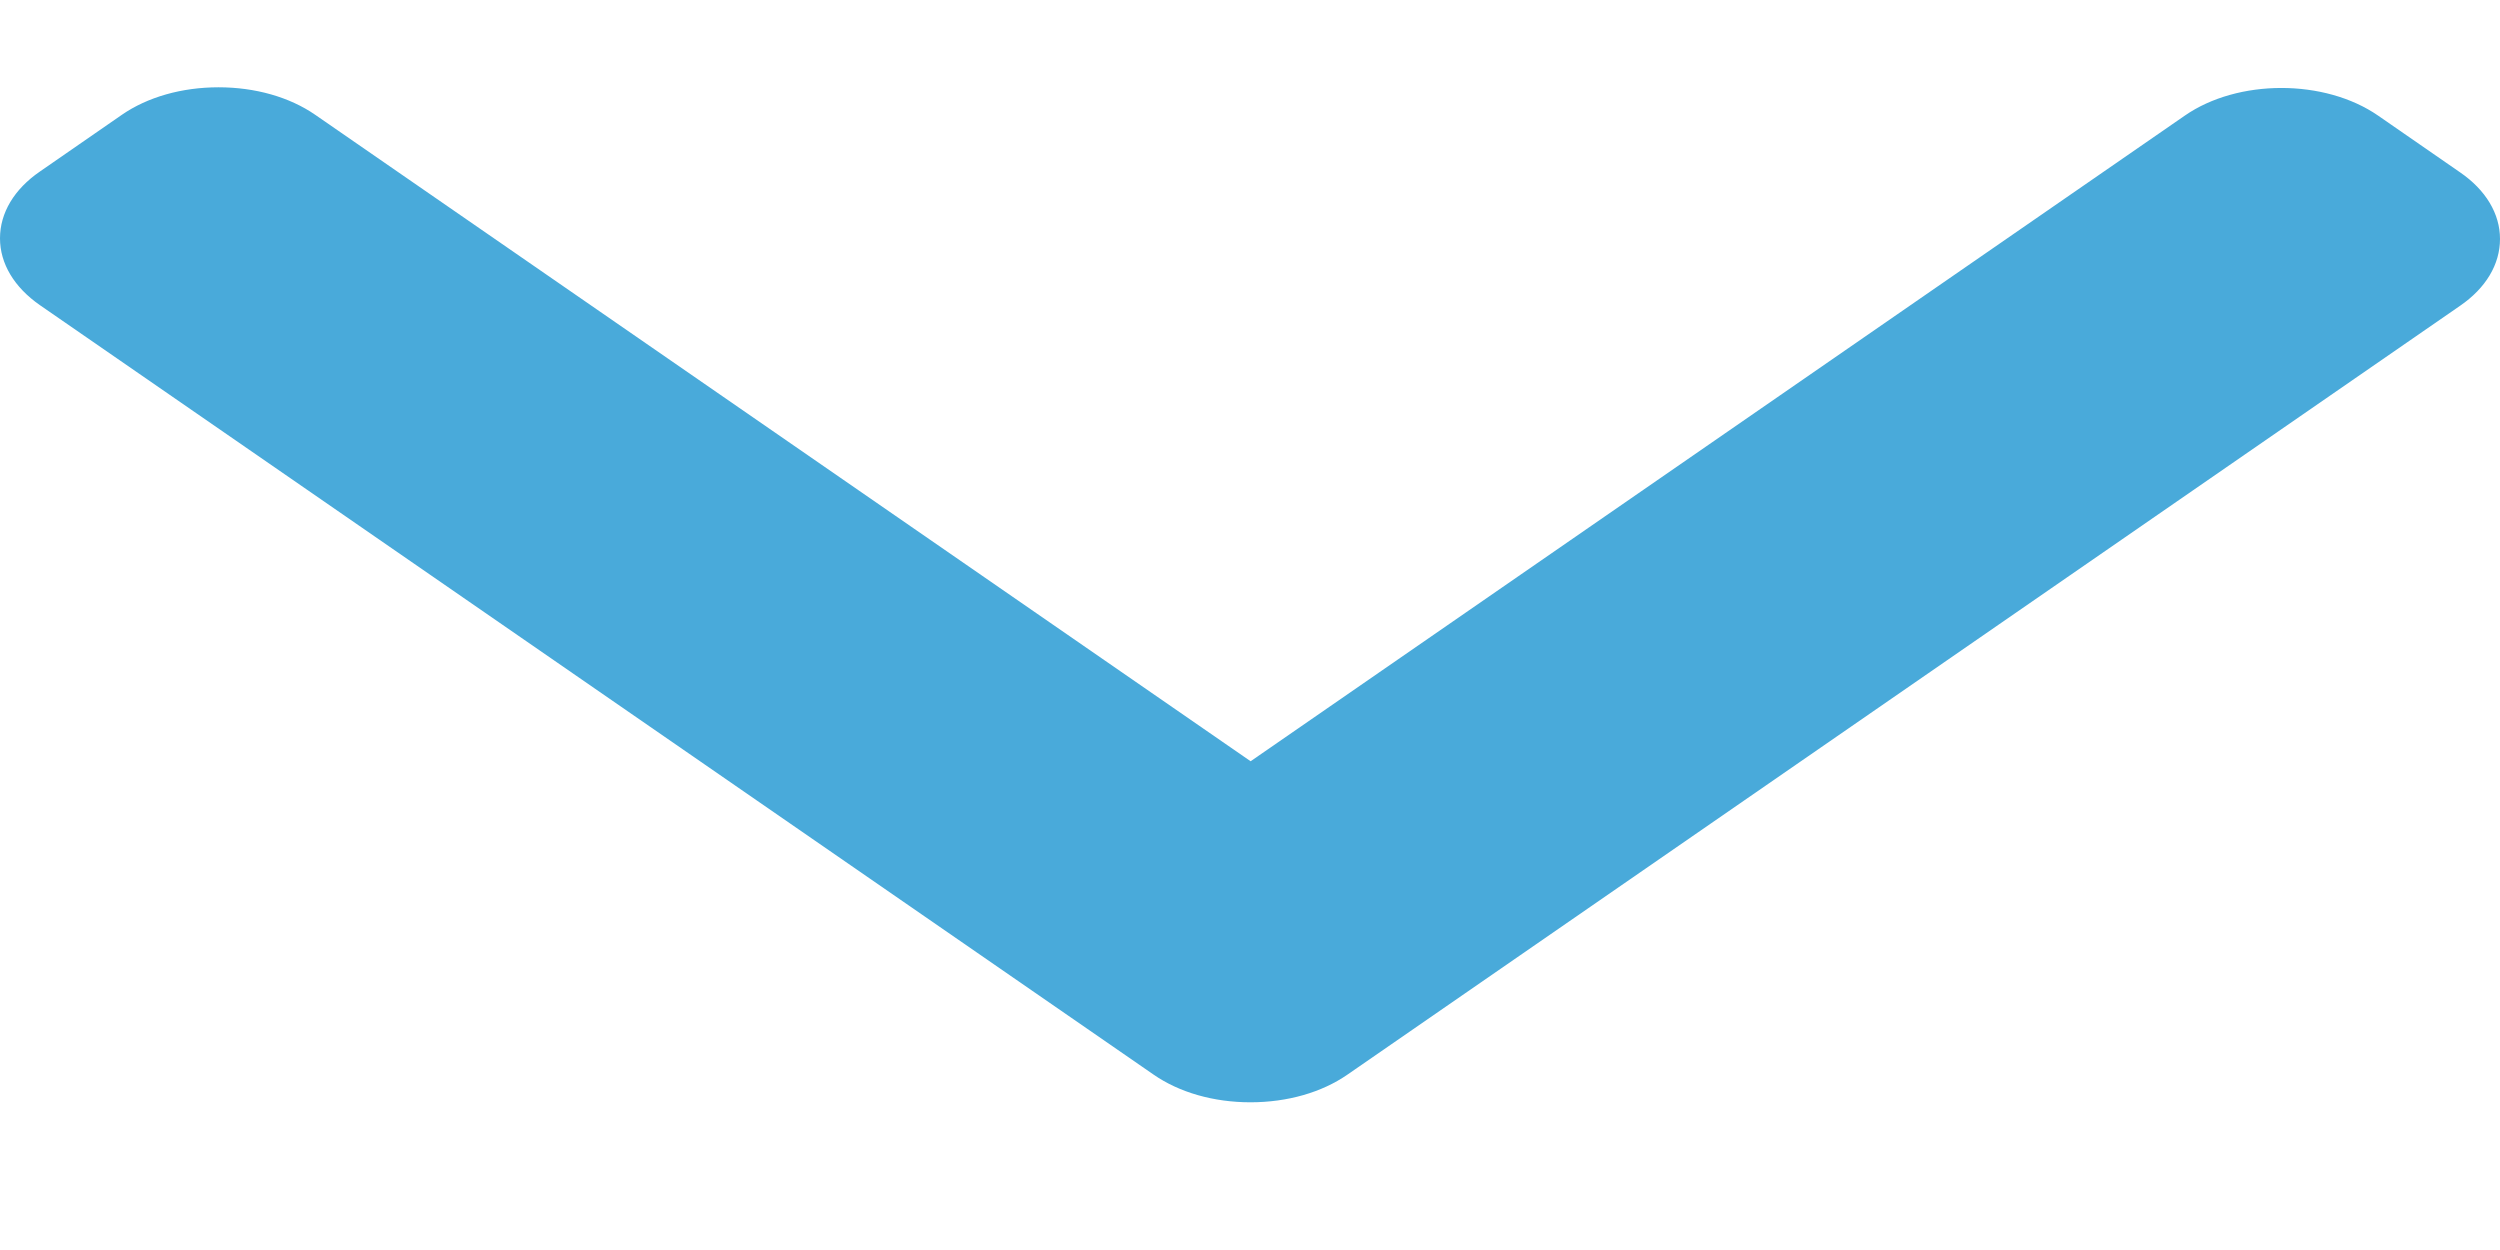 <svg width="12" height="6" viewBox="0 0 12 6" fill="none" xmlns="http://www.w3.org/2000/svg">
  <path d="M6.003 3.654L1.513 0.551C1.39 0.466 1.225 0.419 1.049 0.419C0.873 0.419 0.708 0.466 0.585 0.551L0.192 0.823C0.068 0.908 -2.68073e-07 1.022 -2.60443e-07 1.144C-2.52812e-07 1.265 0.068 1.379 0.192 1.465L5.537 5.158C5.661 5.244 5.826 5.291 6.002 5.291C6.179 5.291 6.344 5.244 6.468 5.158L11.808 1.468C11.932 1.383 12 1.269 12 1.147C12 1.026 11.932 0.912 11.808 0.827L11.415 0.555C11.159 0.378 10.742 0.378 10.487 0.555L6.003 3.654Z" fill="#49AADA"></path>
</svg>